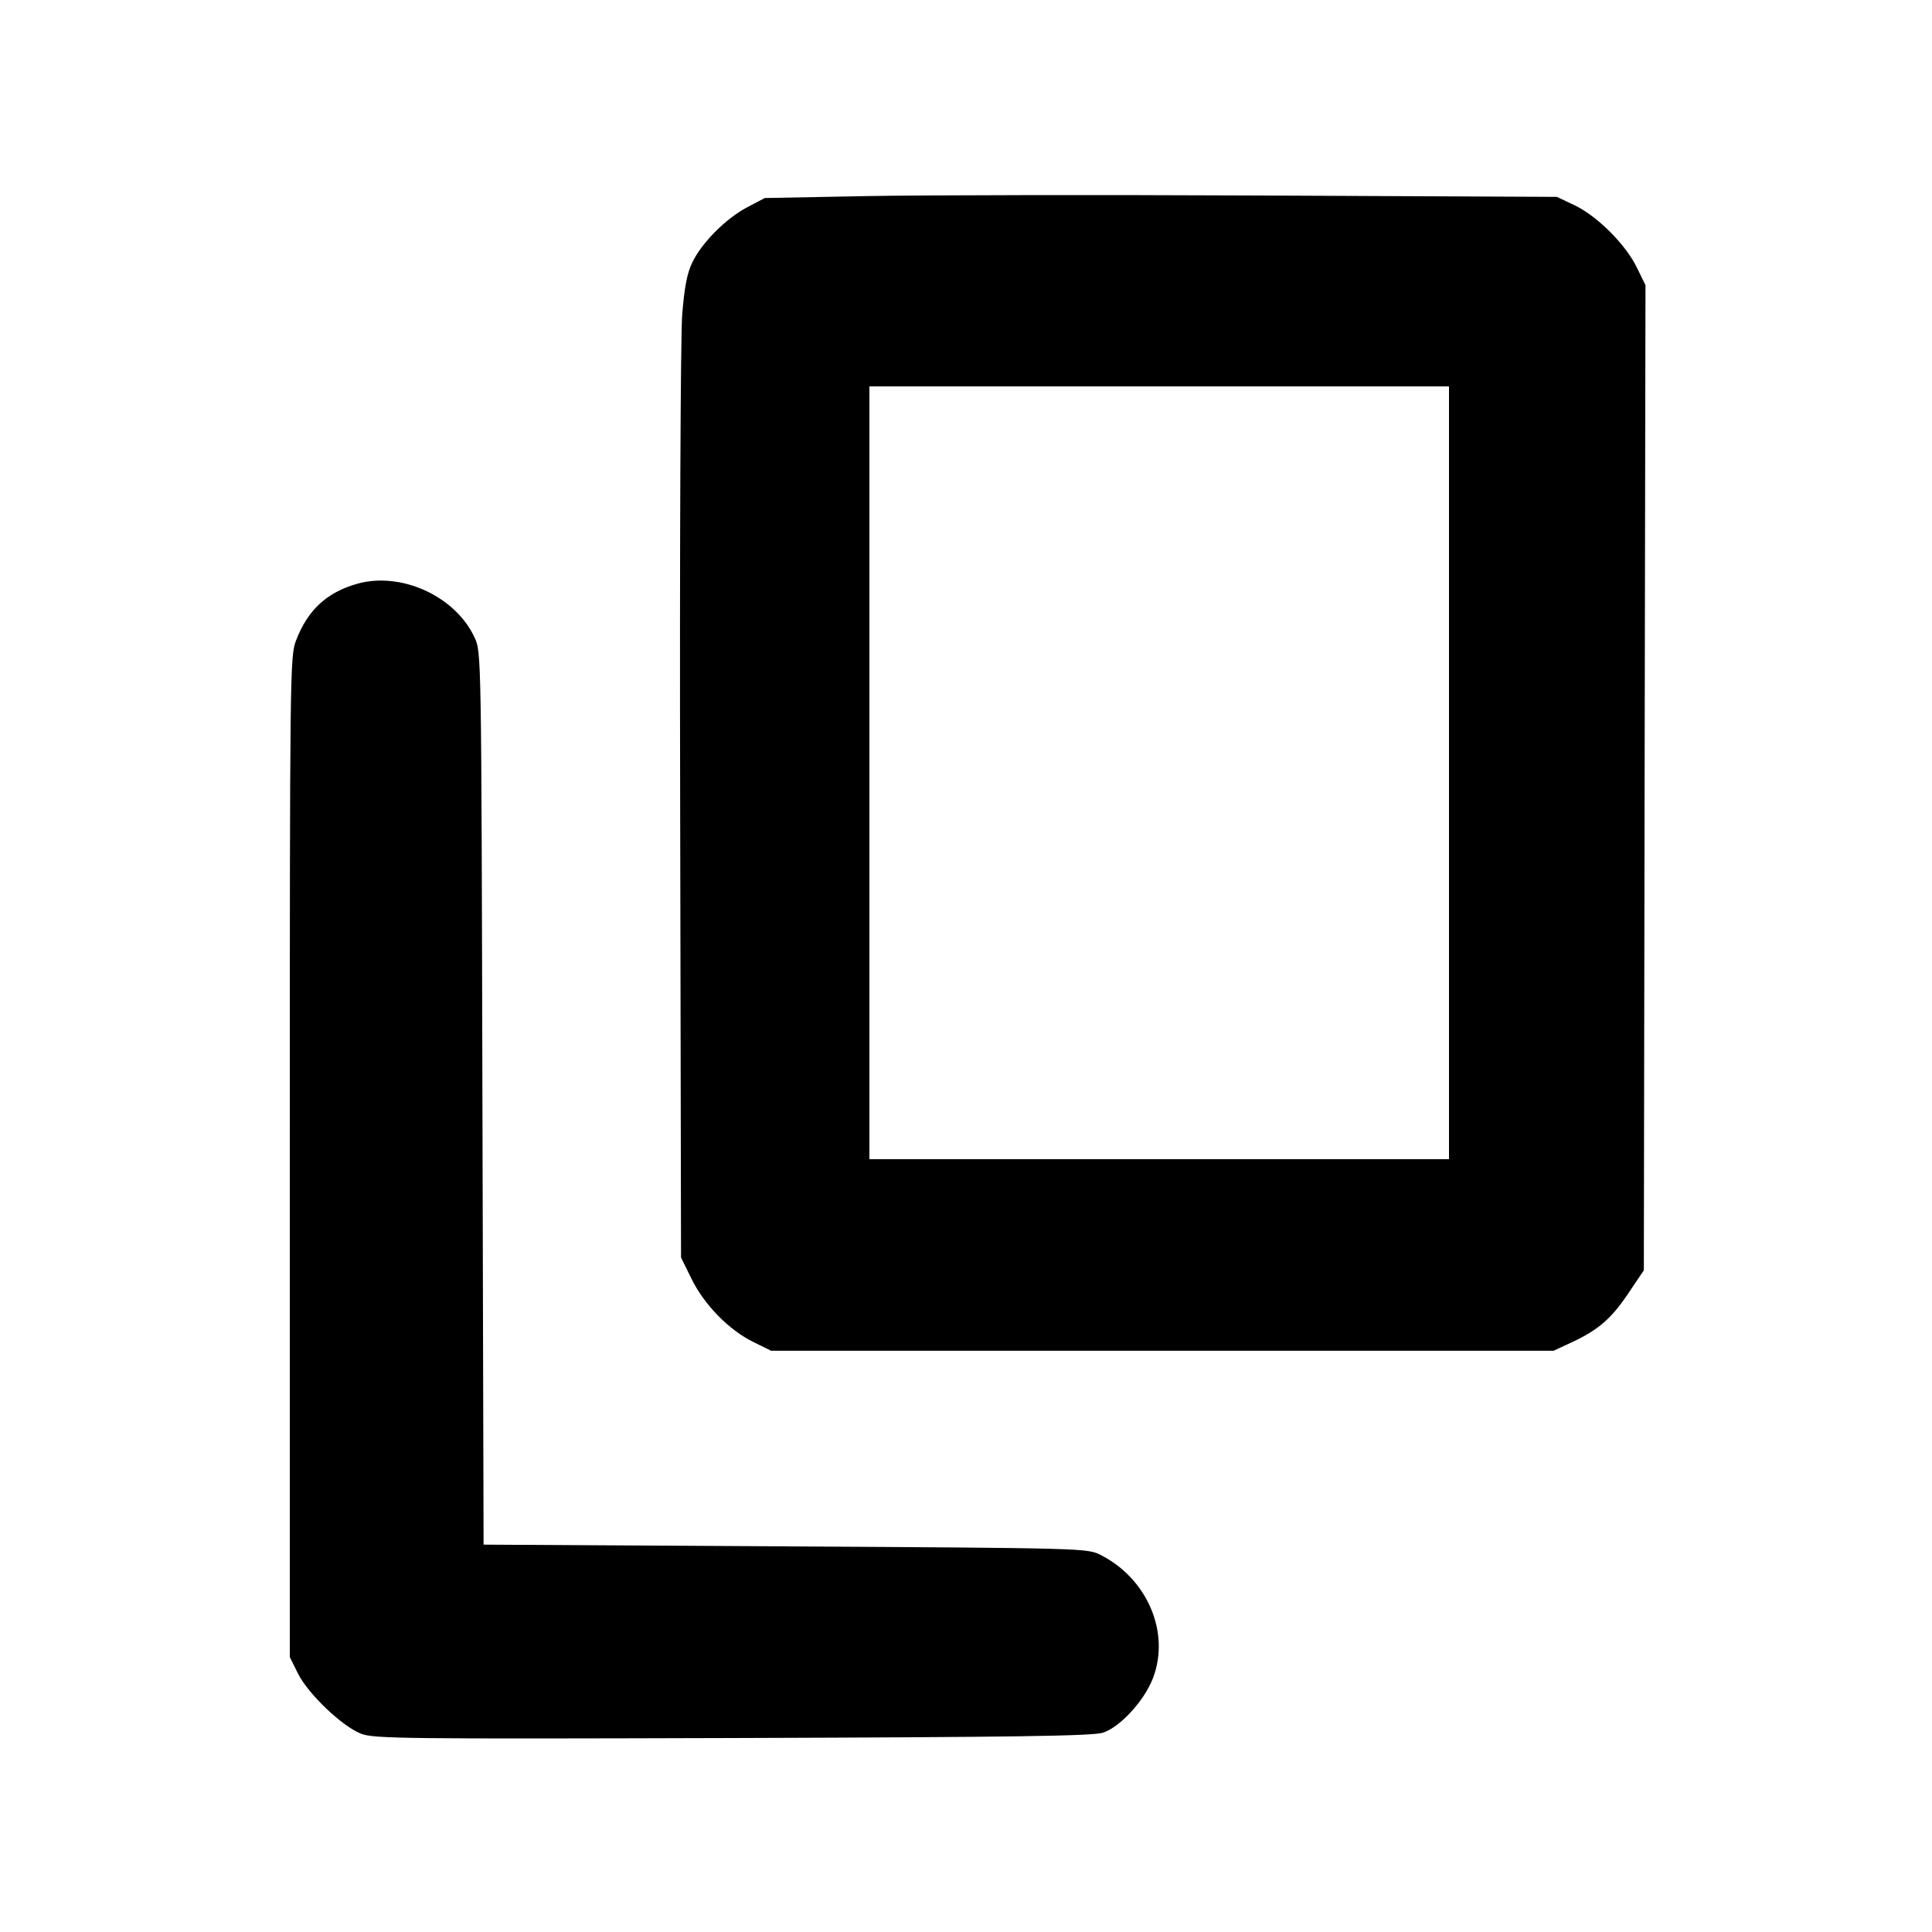 <svg id="icon" height="20" viewBox="0 0 20 20" width="20" xmlns="http://www.w3.org/2000/svg"><path d="M8.967 2.030 L 7.917 2.050 7.736 2.145 C 7.515 2.261,7.266 2.511,7.167 2.716 C 7.112 2.830,7.085 2.972,7.062 3.260 C 7.045 3.481,7.035 5.684,7.041 8.334 L 7.050 13.018 7.160 13.241 C 7.292 13.509,7.547 13.769,7.800 13.893 L 7.983 13.983 12.033 13.983 L 16.083 13.983 16.274 13.894 C 16.548 13.766,16.683 13.648,16.860 13.383 L 17.017 13.150 17.025 8.051 L 17.034 2.952 16.944 2.768 C 16.829 2.531,16.534 2.236,16.300 2.125 L 16.117 2.038 13.067 2.024 C 11.389 2.016,9.544 2.019,8.967 2.030 M15.000 8.000 L 15.000 12.000 12.000 12.000 L 9.000 12.000 9.000 8.000 L 9.000 4.000 12.000 4.000 L 15.000 4.000 15.000 8.000 M3.698 6.043 C 3.381 6.133,3.184 6.316,3.064 6.632 C 3.002 6.796,3.000 6.947,3.000 11.977 L 3.000 17.154 3.085 17.325 C 3.191 17.537,3.544 17.873,3.739 17.948 C 3.873 17.999,4.196 18.002,7.584 17.992 C 10.504 17.983,11.311 17.971,11.417 17.937 C 11.597 17.878,11.848 17.604,11.937 17.368 C 12.114 16.899,11.878 16.344,11.396 16.098 C 11.257 16.027,11.243 16.026,8.131 16.008 L 5.006 15.990 4.994 11.370 C 4.983 6.767,4.983 6.749,4.913 6.600 C 4.715 6.172,4.153 5.915,3.698 6.043 " fill="currentColor" stroke="none" fill-rule="evenodd"></path></svg>